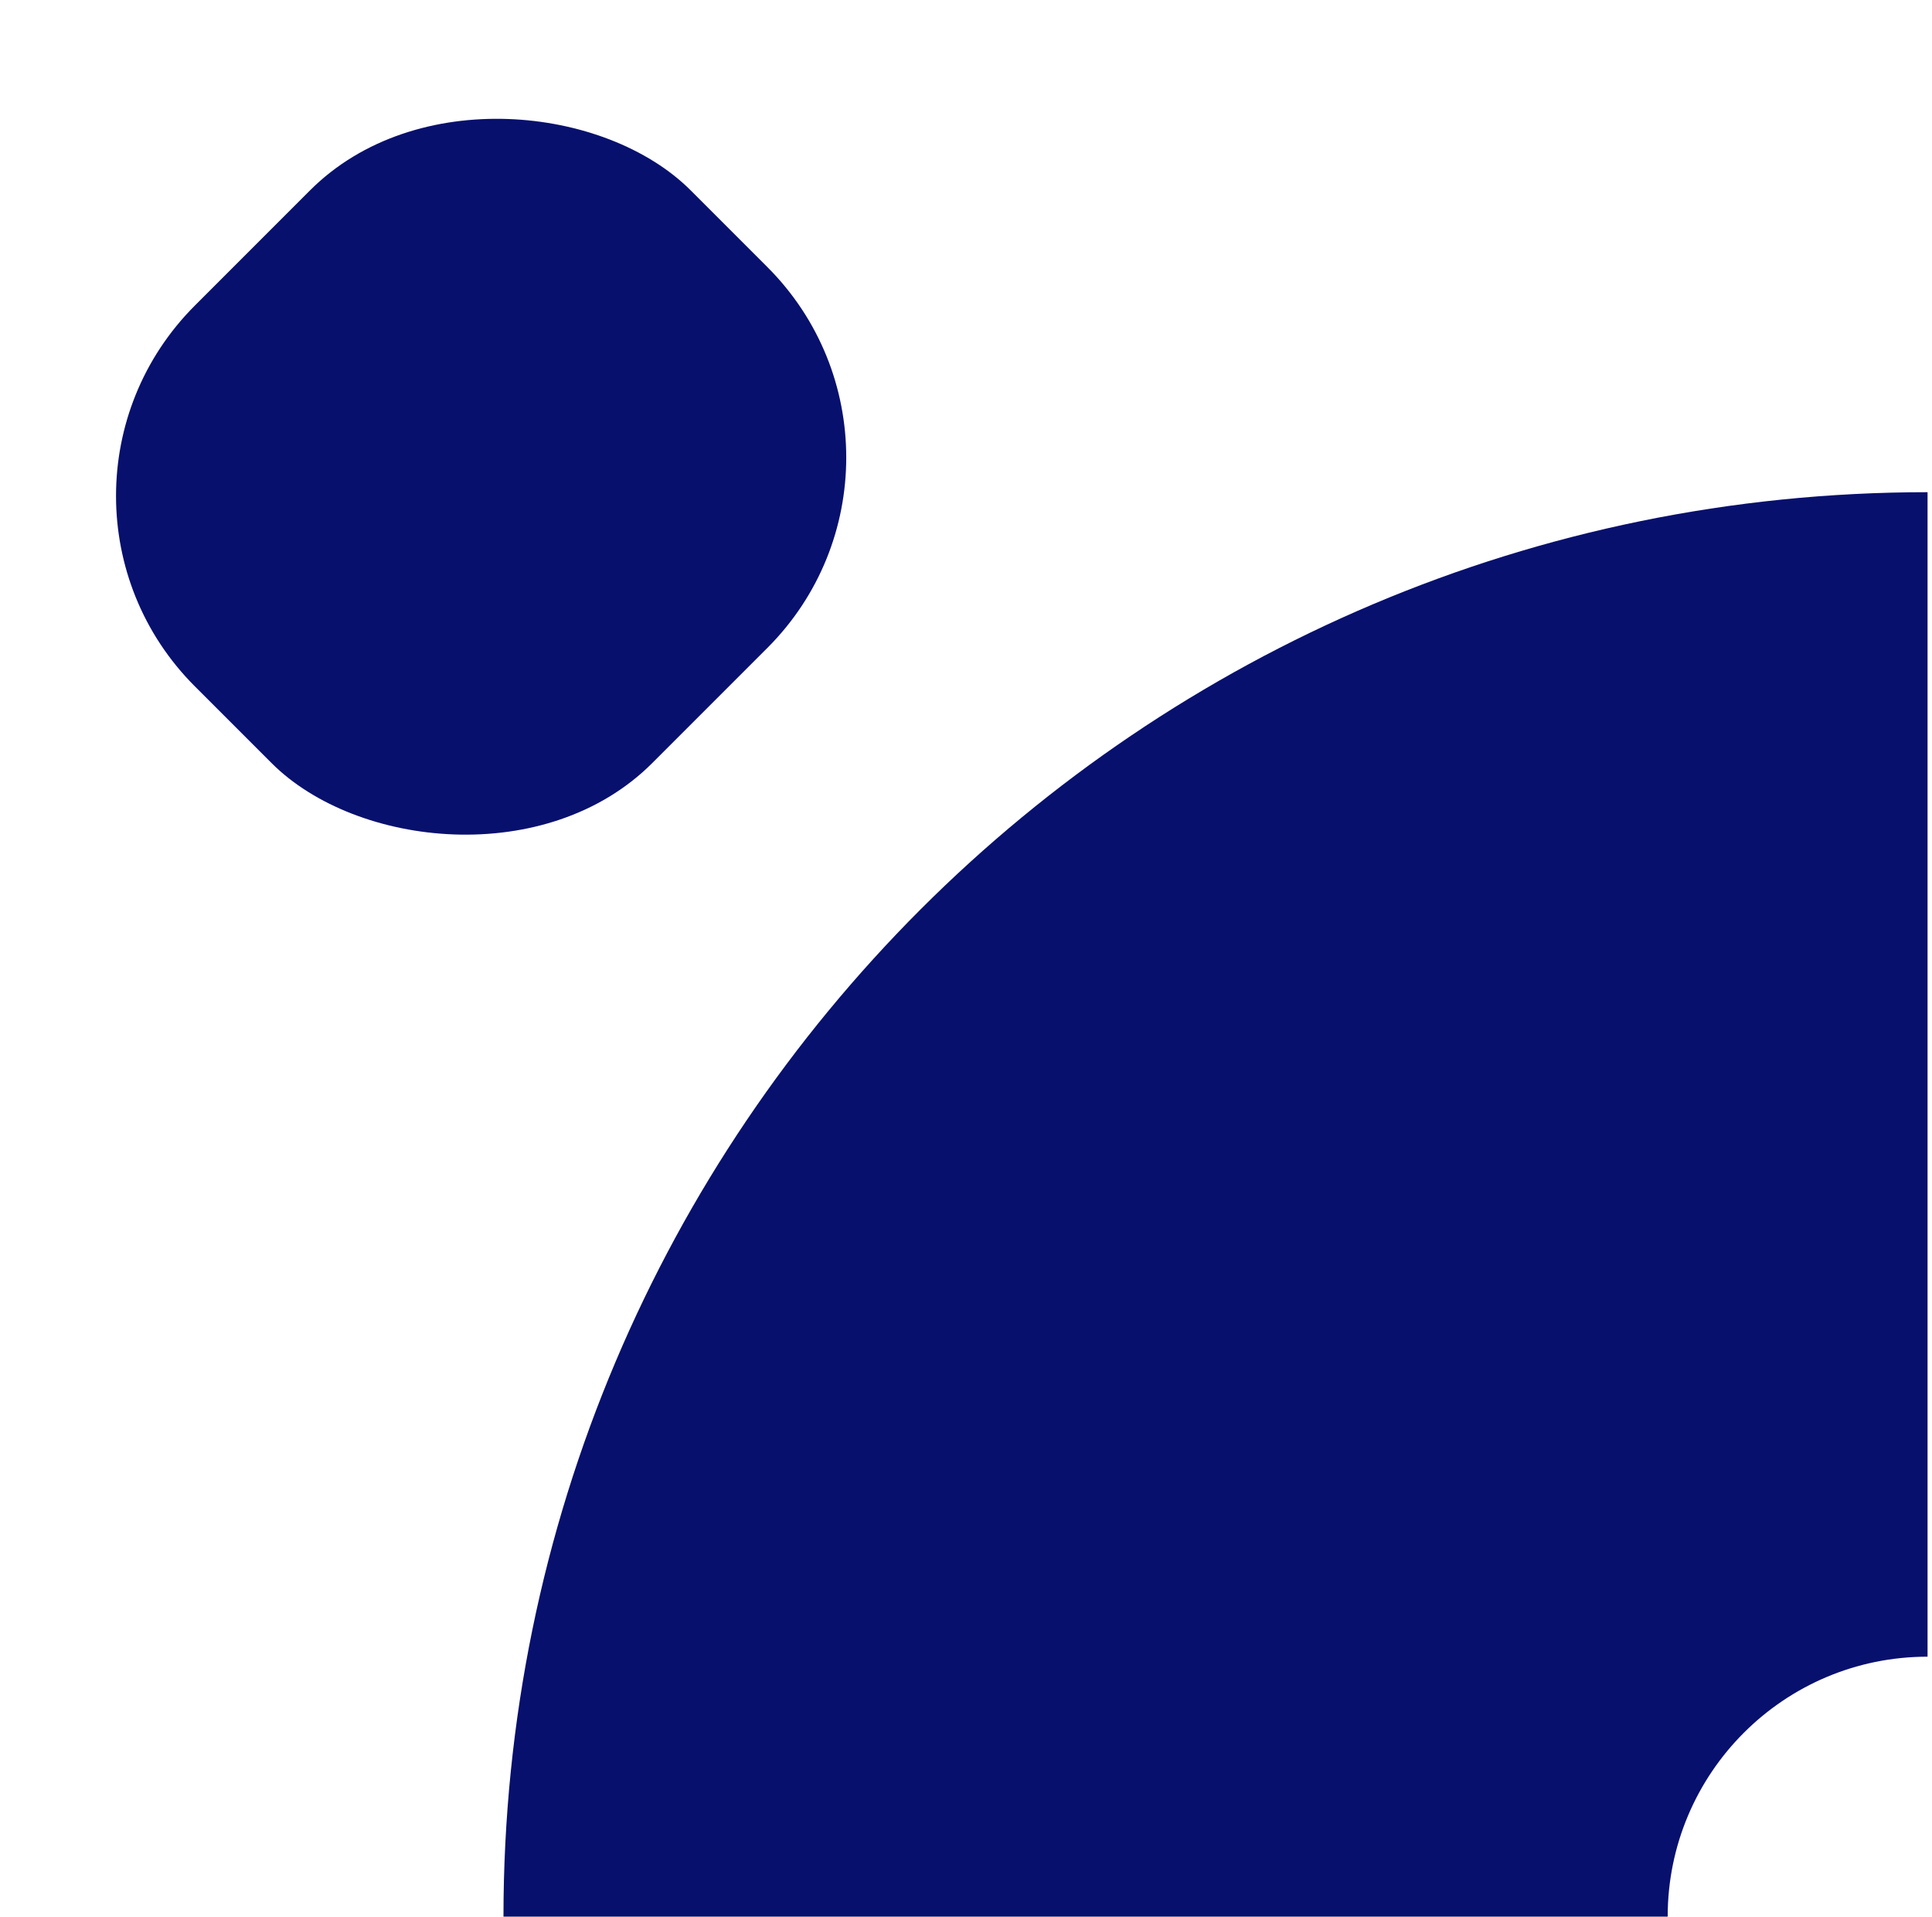 <svg width="122" height="121" viewBox="0 0 122 121" fill="none" xmlns="http://www.w3.org/2000/svg">
<path d="M121.719 31.073C72.054 31.073 31.793 71.335 31.793 121H105.309C105.309 111.937 112.656 104.59 121.719 104.59V31.073Z" fill="#07106D"/>
<rect x="0.285" y="31.311" width="44.281" height="40.847" rx="17" transform="rotate(-45 0.285 31.311)" fill="#07106D"/>
</svg>
